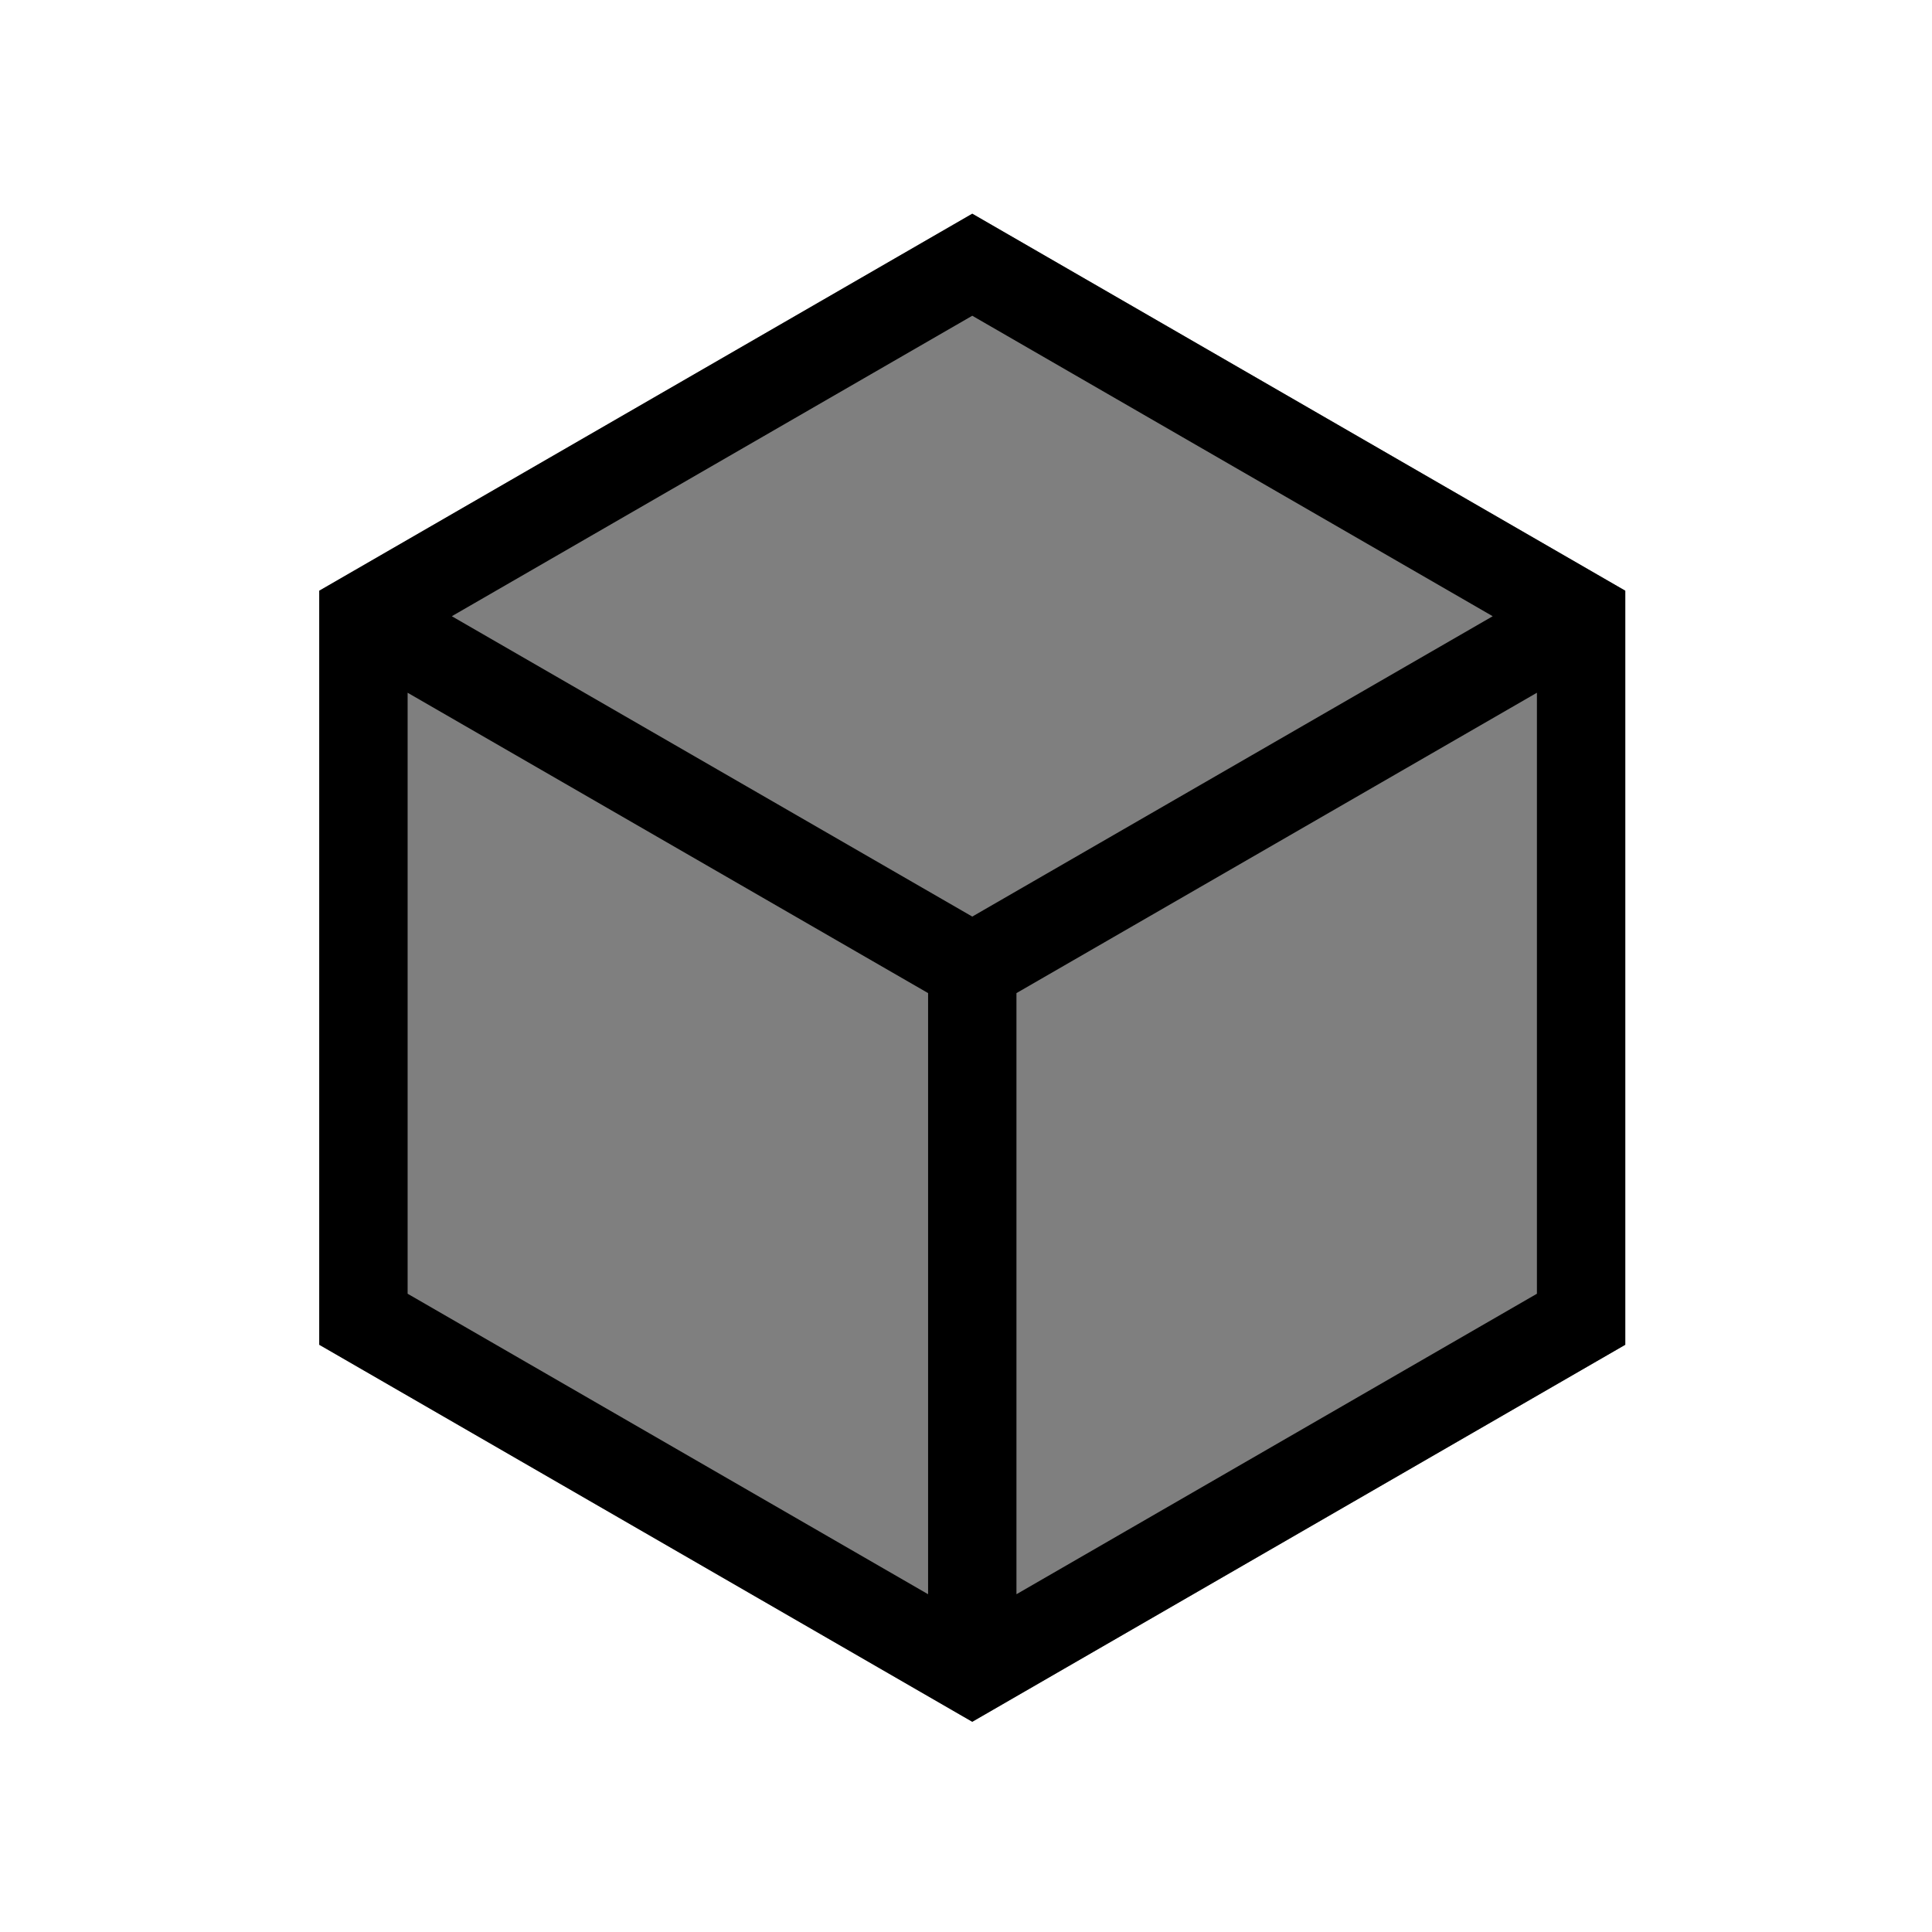 <?xml version="1.0" encoding="UTF-8" standalone="no"?><!DOCTYPE svg PUBLIC "-//W3C//DTD SVG 1.1//EN" "http://www.w3.org/Graphics/SVG/1.1/DTD/svg11.dtd"><svg width="100%" height="100%" viewBox="0 0 380 380" version="1.1" xmlns="http://www.w3.org/2000/svg" xmlns:xlink="http://www.w3.org/1999/xlink" xml:space="preserve" xmlns:serif="http://www.serif.com/" style="fill-rule:evenodd;clip-rule:evenodd;stroke-linejoin:round;stroke-miterlimit:1.414;"><rect id="Монтажная-область1" serif:id="Монтажная область1" x="-1307" y="-20" width="1920" height="1828" style="fill:none;"/><path d="M191.233,42.033l-128.441,74.154l0,148.31l128.441,74.155l128.439,-74.155l0,-148.31l-128.439,-74.154Z" style="fill-opacity:0.5;"/><path d="M191.233,42.033l-128.441,74.154l0,148.31l128.441,74.155l128.439,-74.155l0,-148.31l-128.439,-74.154Zm102.364,79.171l-102.364,59.075l-102.367,-59.075l102.367,-59.102l102.364,59.102Zm-213.424,15.05l102.37,59.077l0,118.234l-102.37,-59.103l0,-118.208Zm119.751,177.311l0,-118.234l102.367,-59.077l0,118.209l-102.367,59.102Z" style="fill-rule:nonzero;"/></svg>
